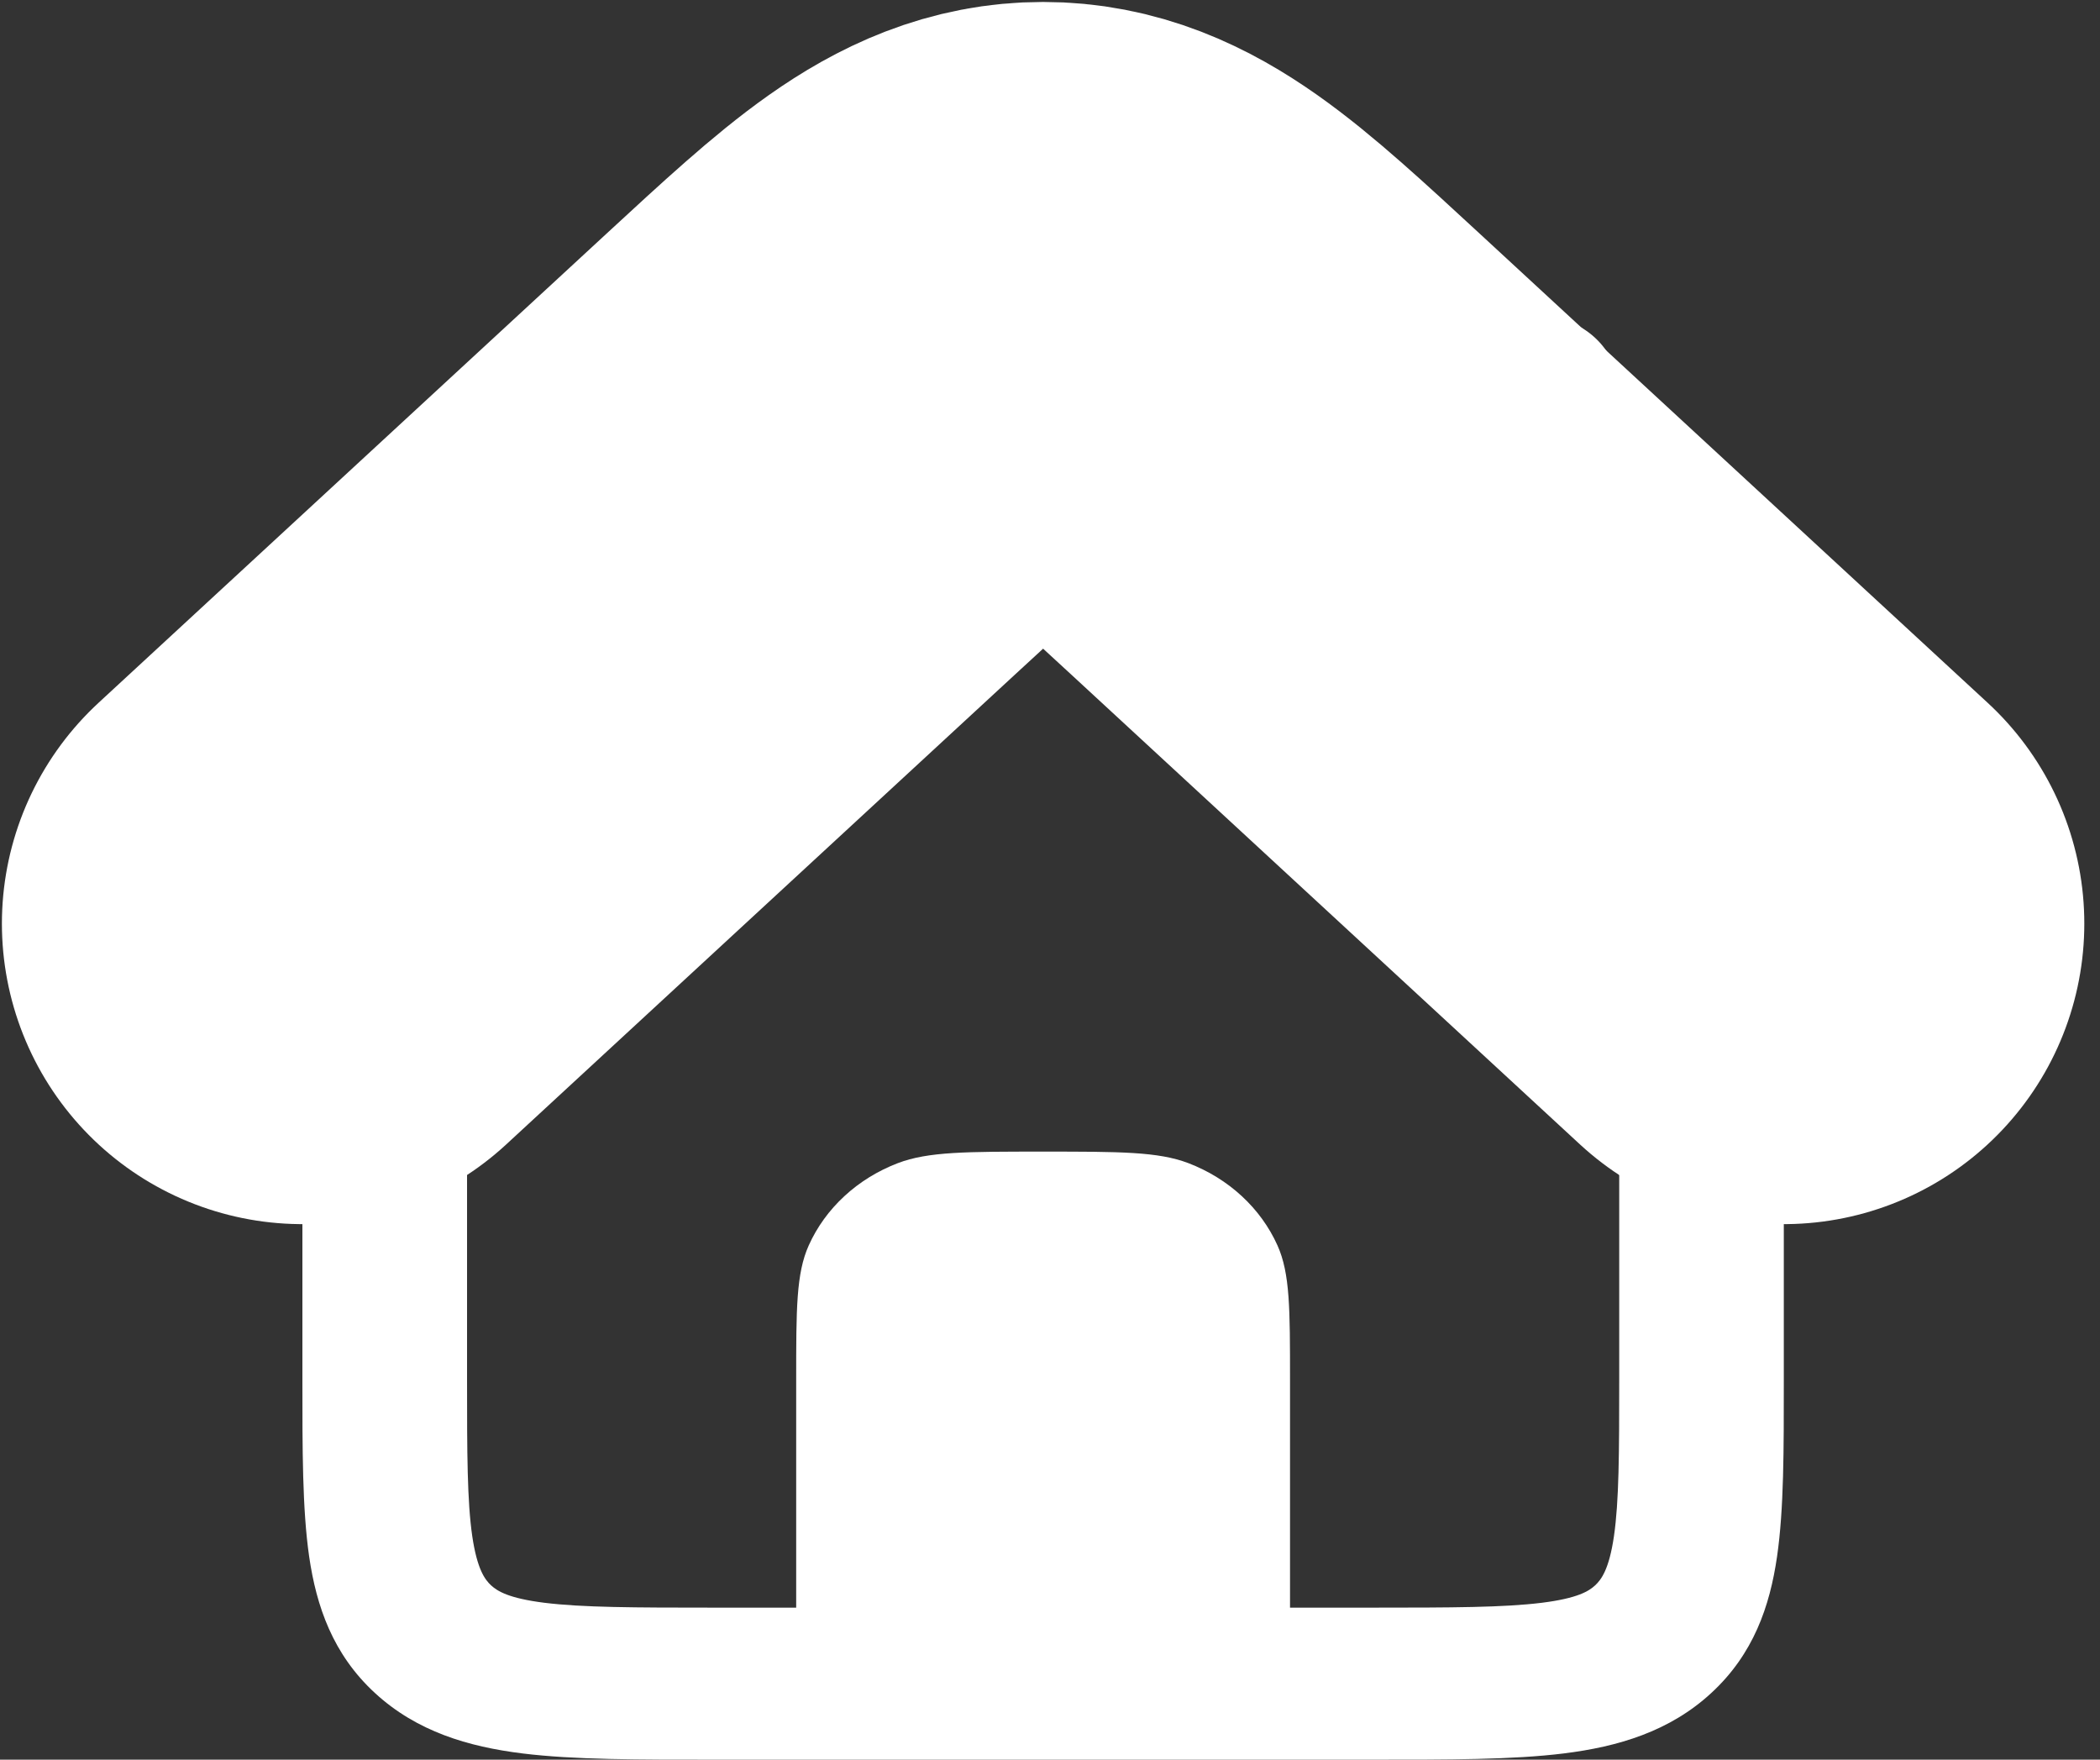 <svg width="37" height="31" viewBox="0 0 37 31" fill="none" xmlns="http://www.w3.org/2000/svg">
<rect x="0" y="0" width="37" height="31" fill="#333333" stroke="none"/>
<path d="M28.529 14.932V24.305H31.429V14.932H28.529ZM24.179 28.322H12.579V31H24.179V28.322ZM8.229 24.305V14.932H5.328V24.305H8.229ZM12.579 28.322C11.171 28.322 10.26 28.319 9.59 28.236C8.961 28.157 8.764 28.031 8.653 27.93L6.603 29.823C7.343 30.506 8.253 30.772 9.203 30.89C10.114 31.003 11.252 31 12.579 31V28.322ZM5.328 24.305C5.328 25.53 5.326 26.582 5.447 27.422C5.575 28.299 5.864 29.141 6.603 29.823L8.653 27.93C8.543 27.828 8.407 27.646 8.321 27.065C8.231 26.447 8.229 25.605 8.229 24.305H5.328ZM28.529 24.305C28.529 25.605 28.526 26.446 28.436 27.065C28.351 27.646 28.214 27.828 28.104 27.93L30.154 29.823C30.894 29.14 31.183 28.299 31.31 27.422C31.432 26.581 31.429 25.53 31.429 24.305H28.529ZM24.179 31C25.506 31 26.645 31.003 27.555 30.89C28.504 30.772 29.416 30.506 30.154 29.823L28.104 27.93C27.994 28.031 27.797 28.157 27.167 28.236C26.497 28.319 25.587 28.322 24.179 28.322V31Z" fill="white"/>
<path d="M5.328 16.271L14.278 8.006C16.211 6.222 17.178 5.329 18.379 5.329C19.579 5.329 20.547 6.222 22.479 8.006L31.429 16.271" stroke="white" stroke-width="10.589" stroke-linecap="round"/>
<path d="M14.028 24.305C14.028 23.057 14.028 22.433 14.249 21.941C14.395 21.616 14.608 21.321 14.878 21.072C15.147 20.823 15.467 20.626 15.819 20.491C16.351 20.288 17.027 20.288 18.378 20.288C19.73 20.288 20.406 20.288 20.938 20.491C21.29 20.626 21.61 20.823 21.879 21.072C22.149 21.321 22.362 21.616 22.508 21.941C22.729 22.433 22.729 23.057 22.729 24.305V29.661H14.028V24.305ZM24.179 7.567C24.179 6.943 24.179 6.631 24.289 6.385C24.436 6.057 24.718 5.797 25.073 5.662C25.34 5.559 25.678 5.559 26.354 5.559C27.029 5.559 27.367 5.559 27.634 5.66C27.989 5.797 28.27 6.057 28.417 6.385C28.529 6.631 28.529 6.943 28.529 7.567V14.932L24.179 10.245V7.567Z" fill="white"/>
</svg>
